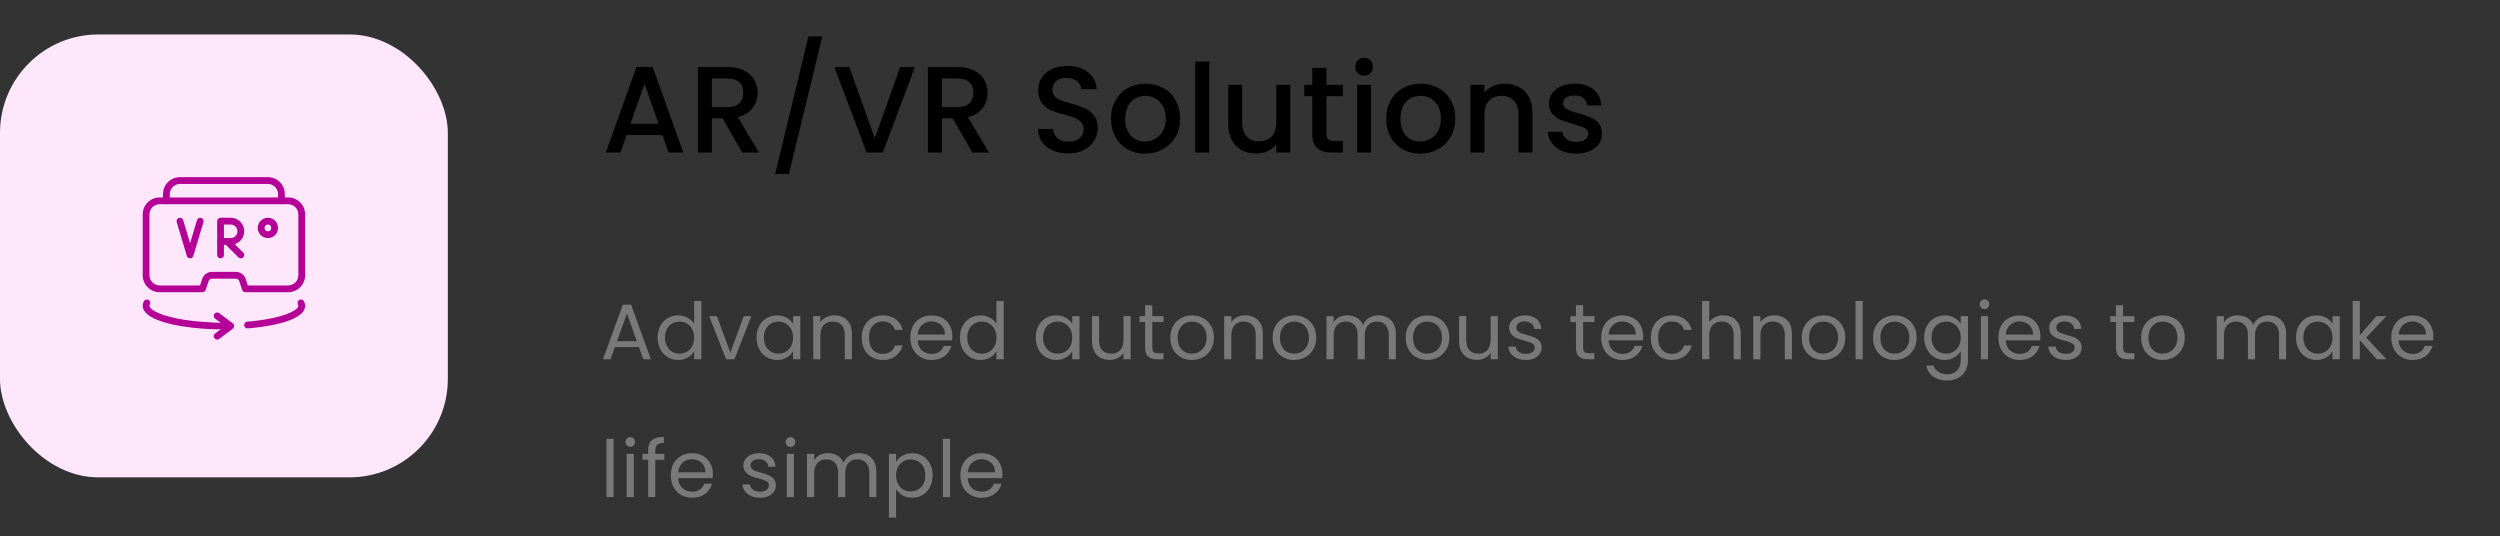 <svg width="508" height="109" viewBox="0 0 508 109" fill="none" xmlns="http://www.w3.org/2000/svg">
<rect x="0" y="0" width="508" height="109" fill="#333333" stroke="none"/>
<rect y="7" width="91" height="90" rx="20" fill="#FFE7FB"/>
<g clip-path="url(#clip0_2_1618)">
<path d="M44.812 52.5C44.433 52.5 44.125 52.192 44.125 51.812V44.938C44.125 44.558 44.433 44.25 44.812 44.25H46.875C48.392 44.25 49.625 45.483 49.625 47C49.625 48.517 48.392 49.75 46.875 49.75H45.5V51.812C45.5 52.192 45.192 52.5 44.812 52.5ZM45.5 48.375H46.875C47.634 48.375 48.25 47.758 48.25 47C48.25 46.242 47.634 45.625 46.875 45.625H45.5V48.375Z" fill="#B50097"/>
<path d="M48.938 52.5C48.761 52.5 48.586 52.433 48.451 52.299L45.701 49.549C45.433 49.281 45.433 48.845 45.701 48.577C45.969 48.309 46.405 48.309 46.673 48.577L49.423 51.327C49.691 51.595 49.691 52.031 49.423 52.299C49.289 52.433 49.114 52.5 48.938 52.5Z" fill="#B50097"/>
<path d="M38.625 52.5C38.321 52.5 38.054 52.301 37.966 52.011L35.904 45.136C35.794 44.773 36 44.389 36.364 44.279C36.727 44.172 37.111 44.377 37.221 44.739L38.625 49.42L40.029 44.741C40.138 44.377 40.524 44.173 40.884 44.28C41.248 44.39 41.455 44.773 41.345 45.137L39.282 52.012C39.196 52.301 38.929 52.5 38.625 52.5Z" fill="#B50097"/>
<path d="M54.438 48.375C53.3 48.375 52.375 47.45 52.375 46.312C52.375 45.175 53.3 44.25 54.438 44.25C55.575 44.25 56.5 45.175 56.5 46.312C56.5 47.45 55.575 48.375 54.438 48.375ZM54.438 45.625C54.059 45.625 53.75 45.933 53.75 46.312C53.75 46.692 54.059 47 54.438 47C54.816 47 55.125 46.692 55.125 46.312C55.125 45.933 54.816 45.625 54.438 45.625Z" fill="#B50097"/>
<path d="M58.562 59.375H49.859C49.563 59.375 49.3 59.185 49.206 58.905L48.602 57.09C48.507 56.816 48.242 56.625 47.947 56.625H43.053C42.758 56.625 42.494 56.816 42.394 57.101L41.793 58.906C41.7 59.185 41.437 59.375 41.141 59.375H32.438C30.541 59.375 29 57.832 29 55.938V43.562C29 41.668 30.541 40.125 32.438 40.125H58.562C60.459 40.125 62 41.668 62 43.562V55.938C62 57.832 60.459 59.375 58.562 59.375ZM50.354 58H58.562C59.7 58 60.625 57.075 60.625 55.938V43.562C60.625 42.425 59.7 41.5 58.562 41.5H32.438C31.3 41.5 30.375 42.425 30.375 43.562V55.938C30.375 57.075 31.3 58 32.438 58H40.646L41.093 56.655C41.39 55.811 42.175 55.25 43.053 55.25H47.949C48.826 55.25 49.611 55.811 49.904 56.646L50.354 58Z" fill="#B50097"/>
<path d="M57.188 41.5C56.808 41.5 56.5 41.192 56.5 40.812V39.438C56.5 38.3 55.575 37.375 54.438 37.375H36.562C35.425 37.375 34.5 38.3 34.5 39.438V40.812C34.5 41.192 34.192 41.5 33.812 41.5C33.433 41.5 33.125 41.192 33.125 40.812V39.438C33.125 37.543 34.666 36 36.562 36H54.438C56.334 36 57.875 37.543 57.875 39.438V40.812C57.875 41.192 57.567 41.5 57.188 41.5Z" fill="#B50097"/>
<path d="M44.125 69C43.917 69 43.71 68.905 43.575 68.725C43.348 68.421 43.41 67.991 43.714 67.763L45.731 66.25L43.712 64.737C43.409 64.509 43.347 64.079 43.574 63.775C43.803 63.47 44.234 63.412 44.536 63.638L47.286 65.7C47.459 65.829 47.561 66.034 47.561 66.25C47.561 66.466 47.459 66.671 47.286 66.8L44.536 68.862C44.414 68.955 44.268 69 44.125 69Z" fill="#B50097"/>
<path d="M45.5 66.938C44.091 66.938 42.654 66.885 41.231 66.785C35.318 66.359 29 64.911 29 62.125C29 61.835 29.076 61.536 29.224 61.239C29.395 60.898 29.81 60.762 30.148 60.933C30.486 61.103 30.624 61.516 30.455 61.855C30.402 61.96 30.375 62.051 30.375 62.125C30.375 63.133 33.855 64.875 41.328 65.414C42.729 65.513 44.121 65.611 45.529 65.562C45.853 65.562 46.166 65.562 46.476 65.55C46.874 65.534 47.176 65.829 47.193 66.209C47.208 66.588 46.912 66.909 46.534 66.924C46.193 66.938 45.853 66.938 45.5 66.938Z" fill="#B50097"/>
<path d="M50.297 66.731C49.944 66.731 49.643 66.459 49.614 66.1C49.584 65.722 49.864 65.389 50.242 65.358C57.326 64.779 60.625 63.086 60.625 62.125C60.625 62.051 60.597 61.96 60.545 61.855C60.376 61.516 60.514 61.103 60.852 60.933C61.189 60.761 61.604 60.898 61.776 61.239C61.924 61.536 62 61.835 62 62.125C62 65.512 53.087 66.506 50.355 66.73C50.337 66.731 50.317 66.731 50.297 66.731Z" fill="#B50097"/>
</g>
<path d="M134.6 27.45H127.325L126.075 31H123.1L129.325 13.6H132.625L138.85 31H135.85L134.6 27.45ZM133.8 25.125L130.975 17.05L128.125 25.125H133.8ZM150.831 31L146.831 24.05H144.656V31H141.806V13.625H147.806C149.139 13.625 150.264 13.858 151.181 14.325C152.114 14.792 152.806 15.417 153.256 16.2C153.723 16.983 153.956 17.858 153.956 18.825C153.956 19.958 153.623 20.992 152.956 21.925C152.306 22.842 151.298 23.467 149.931 23.8L154.231 31H150.831ZM144.656 21.775H147.806C148.873 21.775 149.673 21.508 150.206 20.975C150.756 20.442 151.031 19.725 151.031 18.825C151.031 17.925 150.764 17.225 150.231 16.725C149.698 16.208 148.889 15.95 147.806 15.95H144.656V21.775ZM167.102 7.4L160.302 35.375H157.502L164.277 7.4H167.102ZM185.919 13.625L179.394 31H176.094L169.544 13.625H172.594L177.744 28.075L182.919 13.625H185.919ZM197.577 31L193.577 24.05H191.402V31H188.552V13.625H194.552C195.886 13.625 197.011 13.858 197.927 14.325C198.861 14.792 199.552 15.417 200.002 16.2C200.469 16.983 200.702 17.858 200.702 18.825C200.702 19.958 200.369 20.992 199.702 21.925C199.052 22.842 198.044 23.467 196.677 23.8L200.977 31H197.577ZM191.402 21.775H194.552C195.619 21.775 196.419 21.508 196.952 20.975C197.502 20.442 197.777 19.725 197.777 18.825C197.777 17.925 197.511 17.225 196.977 16.725C196.444 16.208 195.636 15.95 194.552 15.95H191.402V21.775ZM217.067 31.175C215.901 31.175 214.851 30.975 213.917 30.575C212.984 30.158 212.251 29.575 211.717 28.825C211.184 28.075 210.917 27.2 210.917 26.2H213.967C214.034 26.95 214.326 27.567 214.842 28.05C215.376 28.533 216.117 28.775 217.067 28.775C218.051 28.775 218.817 28.542 219.367 28.075C219.917 27.592 220.192 26.975 220.192 26.225C220.192 25.642 220.017 25.167 219.667 24.8C219.334 24.433 218.909 24.15 218.392 23.95C217.892 23.75 217.192 23.533 216.292 23.3C215.159 23 214.234 22.7 213.517 22.4C212.817 22.083 212.217 21.6 211.717 20.95C211.217 20.3 210.967 19.433 210.967 18.35C210.967 17.35 211.217 16.475 211.717 15.725C212.217 14.975 212.917 14.4 213.817 14C214.717 13.6 215.759 13.4 216.942 13.4C218.626 13.4 220.001 13.825 221.067 14.675C222.151 15.508 222.751 16.658 222.867 18.125H219.717C219.667 17.492 219.367 16.95 218.817 16.5C218.267 16.05 217.542 15.825 216.642 15.825C215.826 15.825 215.159 16.033 214.642 16.45C214.126 16.867 213.867 17.467 213.867 18.25C213.867 18.783 214.026 19.225 214.342 19.575C214.676 19.908 215.092 20.175 215.592 20.375C216.092 20.575 216.776 20.792 217.642 21.025C218.792 21.342 219.726 21.658 220.442 21.975C221.176 22.292 221.792 22.783 222.292 23.45C222.809 24.1 223.067 24.975 223.067 26.075C223.067 26.958 222.826 27.792 222.342 28.575C221.876 29.358 221.184 29.992 220.267 30.475C219.367 30.942 218.301 31.175 217.067 31.175ZM232.655 31.225C231.355 31.225 230.18 30.933 229.13 30.35C228.08 29.75 227.255 28.917 226.655 27.85C226.055 26.767 225.755 25.517 225.755 24.1C225.755 22.7 226.064 21.458 226.68 20.375C227.297 19.292 228.139 18.458 229.205 17.875C230.272 17.292 231.464 17 232.78 17C234.097 17 235.289 17.292 236.355 17.875C237.422 18.458 238.264 19.292 238.88 20.375C239.497 21.458 239.805 22.7 239.805 24.1C239.805 25.5 239.489 26.742 238.855 27.825C238.222 28.908 237.355 29.75 236.255 30.35C235.172 30.933 233.972 31.225 232.655 31.225ZM232.655 28.75C233.389 28.75 234.072 28.575 234.705 28.225C235.355 27.875 235.88 27.35 236.28 26.65C236.68 25.95 236.88 25.1 236.88 24.1C236.88 23.1 236.689 22.258 236.305 21.575C235.922 20.875 235.414 20.35 234.78 20C234.147 19.65 233.464 19.475 232.73 19.475C231.997 19.475 231.314 19.65 230.68 20C230.064 20.35 229.572 20.875 229.205 21.575C228.839 22.258 228.655 23.1 228.655 24.1C228.655 25.583 229.03 26.733 229.78 27.55C230.547 28.35 231.505 28.75 232.655 28.75ZM245.723 12.5V31H242.873V12.5H245.723ZM262.189 17.225V31H259.339V29.375C258.889 29.942 258.298 30.392 257.564 30.725C256.848 31.042 256.081 31.2 255.264 31.2C254.181 31.2 253.206 30.975 252.339 30.525C251.489 30.075 250.814 29.408 250.314 28.525C249.831 27.642 249.589 26.575 249.589 25.325V17.225H252.414V24.9C252.414 26.133 252.723 27.083 253.339 27.75C253.956 28.4 254.798 28.725 255.864 28.725C256.931 28.725 257.773 28.4 258.389 27.75C259.023 27.083 259.339 26.133 259.339 24.9V17.225H262.189ZM269.525 19.55V27.175C269.525 27.692 269.641 28.067 269.875 28.3C270.125 28.517 270.541 28.625 271.125 28.625H272.875V31H270.625C269.341 31 268.358 30.7 267.675 30.1C266.991 29.5 266.65 28.525 266.65 27.175V19.55H265.025V17.225H266.65V13.8H269.525V17.225H272.875V19.55H269.525ZM277.201 15.4C276.685 15.4 276.251 15.225 275.901 14.875C275.551 14.525 275.376 14.092 275.376 13.575C275.376 13.058 275.551 12.625 275.901 12.275C276.251 11.925 276.685 11.75 277.201 11.75C277.701 11.75 278.126 11.925 278.476 12.275C278.826 12.625 279.001 13.058 279.001 13.575C279.001 14.092 278.826 14.525 278.476 14.875C278.126 15.225 277.701 15.4 277.201 15.4ZM278.601 17.225V31H275.751V17.225H278.601ZM288.568 31.225C287.268 31.225 286.093 30.933 285.043 30.35C283.993 29.75 283.168 28.917 282.568 27.85C281.968 26.767 281.668 25.517 281.668 24.1C281.668 22.7 281.977 21.458 282.593 20.375C283.21 19.292 284.052 18.458 285.118 17.875C286.185 17.292 287.377 17 288.693 17C290.01 17 291.202 17.292 292.268 17.875C293.335 18.458 294.177 19.292 294.793 20.375C295.41 21.458 295.718 22.7 295.718 24.1C295.718 25.5 295.402 26.742 294.768 27.825C294.135 28.908 293.268 29.75 292.168 30.35C291.085 30.933 289.885 31.225 288.568 31.225ZM288.568 28.75C289.302 28.75 289.985 28.575 290.618 28.225C291.268 27.875 291.793 27.35 292.193 26.65C292.593 25.95 292.793 25.1 292.793 24.1C292.793 23.1 292.602 22.258 292.218 21.575C291.835 20.875 291.327 20.35 290.693 20C290.06 19.65 289.377 19.475 288.643 19.475C287.91 19.475 287.227 19.65 286.593 20C285.977 20.35 285.485 20.875 285.118 21.575C284.752 22.258 284.568 23.1 284.568 24.1C284.568 25.583 284.943 26.733 285.693 27.55C286.46 28.35 287.418 28.75 288.568 28.75ZM305.736 17C306.819 17 307.786 17.225 308.636 17.675C309.502 18.125 310.177 18.792 310.661 19.675C311.144 20.558 311.386 21.625 311.386 22.875V31H308.561V23.3C308.561 22.067 308.252 21.125 307.636 20.475C307.019 19.808 306.177 19.475 305.111 19.475C304.044 19.475 303.194 19.808 302.561 20.475C301.944 21.125 301.636 22.067 301.636 23.3V31H298.786V17.225H301.636V18.8C302.102 18.233 302.694 17.792 303.411 17.475C304.144 17.158 304.919 17 305.736 17ZM320.271 31.225C319.188 31.225 318.213 31.033 317.346 30.65C316.496 30.25 315.821 29.717 315.321 29.05C314.821 28.367 314.554 27.608 314.521 26.775H317.471C317.521 27.358 317.796 27.85 318.296 28.25C318.813 28.633 319.454 28.825 320.221 28.825C321.021 28.825 321.638 28.675 322.071 28.375C322.521 28.058 322.746 27.658 322.746 27.175C322.746 26.658 322.496 26.275 321.996 26.025C321.513 25.775 320.738 25.5 319.671 25.2C318.638 24.917 317.796 24.642 317.146 24.375C316.496 24.108 315.929 23.7 315.446 23.15C314.979 22.6 314.746 21.875 314.746 20.975C314.746 20.242 314.963 19.575 315.396 18.975C315.829 18.358 316.446 17.875 317.246 17.525C318.063 17.175 318.996 17 320.046 17C321.613 17 322.871 17.4 323.821 18.2C324.788 18.983 325.304 20.058 325.371 21.425H322.521C322.471 20.808 322.221 20.317 321.771 19.95C321.321 19.583 320.713 19.4 319.946 19.4C319.196 19.4 318.621 19.542 318.221 19.825C317.821 20.108 317.621 20.483 317.621 20.95C317.621 21.317 317.754 21.625 318.021 21.875C318.288 22.125 318.613 22.325 318.996 22.475C319.379 22.608 319.946 22.783 320.696 23C321.696 23.267 322.513 23.542 323.146 23.825C323.796 24.092 324.354 24.492 324.821 25.025C325.288 25.558 325.529 26.267 325.546 27.15C325.546 27.933 325.329 28.633 324.896 29.25C324.463 29.867 323.846 30.35 323.046 30.7C322.263 31.05 321.338 31.225 320.271 31.225Z" fill="black"/>
<path d="M129.824 70.52H124.96L124.064 73H122.528L126.56 61.912H128.24L132.256 73H130.72L129.824 70.52ZM129.408 69.336L127.392 63.704L125.376 69.336H129.408ZM133.629 68.584C133.629 67.688 133.811 66.904 134.173 66.232C134.536 65.549 135.032 65.021 135.661 64.648C136.301 64.275 137.016 64.088 137.805 64.088C138.488 64.088 139.123 64.248 139.709 64.568C140.296 64.877 140.744 65.288 141.053 65.8V61.16H142.525V73H141.053V71.352C140.765 71.875 140.339 72.307 139.773 72.648C139.208 72.979 138.547 73.144 137.789 73.144C137.011 73.144 136.301 72.952 135.661 72.568C135.032 72.184 134.536 71.645 134.173 70.952C133.811 70.259 133.629 69.469 133.629 68.584ZM141.053 68.6C141.053 67.939 140.92 67.363 140.653 66.872C140.387 66.381 140.024 66.008 139.565 65.752C139.117 65.485 138.621 65.352 138.077 65.352C137.533 65.352 137.037 65.48 136.589 65.736C136.141 65.992 135.784 66.365 135.517 66.856C135.251 67.347 135.117 67.923 135.117 68.584C135.117 69.256 135.251 69.843 135.517 70.344C135.784 70.835 136.141 71.213 136.589 71.48C137.037 71.736 137.533 71.864 138.077 71.864C138.621 71.864 139.117 71.736 139.565 71.48C140.024 71.213 140.387 70.835 140.653 70.344C140.92 69.843 141.053 69.261 141.053 68.6ZM148.41 71.656L151.13 64.232H152.682L149.242 73H147.546L144.106 64.232H145.674L148.41 71.656ZM153.73 68.584C153.73 67.688 153.912 66.904 154.274 66.232C154.637 65.549 155.133 65.021 155.762 64.648C156.402 64.275 157.112 64.088 157.89 64.088C158.658 64.088 159.325 64.253 159.891 64.584C160.456 64.915 160.877 65.331 161.155 65.832V64.232H162.627V73H161.155V71.368C160.866 71.88 160.434 72.307 159.859 72.648C159.293 72.979 158.632 73.144 157.874 73.144C157.096 73.144 156.392 72.952 155.762 72.568C155.133 72.184 154.637 71.645 154.274 70.952C153.912 70.259 153.73 69.469 153.73 68.584ZM161.155 68.6C161.155 67.939 161.021 67.363 160.754 66.872C160.488 66.381 160.125 66.008 159.667 65.752C159.218 65.485 158.722 65.352 158.178 65.352C157.634 65.352 157.138 65.48 156.69 65.736C156.242 65.992 155.885 66.365 155.618 66.856C155.352 67.347 155.218 67.923 155.218 68.584C155.218 69.256 155.352 69.843 155.618 70.344C155.885 70.835 156.242 71.213 156.69 71.48C157.138 71.736 157.634 71.864 158.178 71.864C158.722 71.864 159.218 71.736 159.667 71.48C160.125 71.213 160.488 70.835 160.754 70.344C161.021 69.843 161.155 69.261 161.155 68.6ZM169.519 64.072C170.586 64.072 171.45 64.397 172.111 65.048C172.772 65.688 173.103 66.616 173.103 67.832V73H171.663V68.04C171.663 67.165 171.444 66.499 171.007 66.04C170.57 65.571 169.972 65.336 169.215 65.336C168.447 65.336 167.834 65.576 167.375 66.056C166.927 66.536 166.703 67.235 166.703 68.152V73H165.247V64.232H166.703V65.48C166.991 65.032 167.38 64.685 167.871 64.44C168.372 64.195 168.922 64.072 169.519 64.072ZM175.097 68.6C175.097 67.693 175.279 66.904 175.641 66.232C176.004 65.549 176.505 65.021 177.145 64.648C177.796 64.275 178.537 64.088 179.369 64.088C180.447 64.088 181.332 64.349 182.025 64.872C182.729 65.395 183.193 66.12 183.417 67.048H181.849C181.7 66.515 181.407 66.093 180.969 65.784C180.543 65.475 180.009 65.32 179.369 65.32C178.537 65.32 177.865 65.608 177.353 66.184C176.841 66.749 176.585 67.555 176.585 68.6C176.585 69.656 176.841 70.472 177.353 71.048C177.865 71.624 178.537 71.912 179.369 71.912C180.009 71.912 180.543 71.763 180.969 71.464C181.396 71.165 181.689 70.739 181.849 70.184H183.417C183.183 71.08 182.713 71.8 182.009 72.344C181.305 72.877 180.425 73.144 179.369 73.144C178.537 73.144 177.796 72.957 177.145 72.584C176.505 72.211 176.004 71.683 175.641 71C175.279 70.317 175.097 69.517 175.097 68.6ZM193.52 68.28C193.52 68.557 193.504 68.851 193.472 69.16H186.464C186.517 70.024 186.811 70.701 187.344 71.192C187.888 71.672 188.544 71.912 189.312 71.912C189.941 71.912 190.464 71.768 190.88 71.48C191.307 71.181 191.605 70.787 191.776 70.296H193.344C193.109 71.139 192.64 71.827 191.936 72.36C191.232 72.883 190.357 73.144 189.312 73.144C188.48 73.144 187.733 72.957 187.072 72.584C186.421 72.211 185.909 71.683 185.536 71C185.163 70.307 184.976 69.507 184.976 68.6C184.976 67.693 185.157 66.899 185.52 66.216C185.883 65.533 186.389 65.011 187.04 64.648C187.701 64.275 188.459 64.088 189.312 64.088C190.144 64.088 190.88 64.269 191.52 64.632C192.16 64.995 192.651 65.496 192.992 66.136C193.344 66.765 193.52 67.48 193.52 68.28ZM192.016 67.976C192.016 67.421 191.893 66.947 191.648 66.552C191.403 66.147 191.067 65.843 190.64 65.64C190.224 65.427 189.76 65.32 189.248 65.32C188.512 65.32 187.883 65.555 187.36 66.024C186.848 66.493 186.555 67.144 186.48 67.976H192.016ZM195.058 68.584C195.058 67.688 195.239 66.904 195.602 66.232C195.965 65.549 196.461 65.021 197.09 64.648C197.73 64.275 198.445 64.088 199.234 64.088C199.917 64.088 200.551 64.248 201.138 64.568C201.725 64.877 202.173 65.288 202.482 65.8V61.16H203.954V73H202.482V71.352C202.194 71.875 201.767 72.307 201.202 72.648C200.637 72.979 199.975 73.144 199.218 73.144C198.439 73.144 197.73 72.952 197.09 72.568C196.461 72.184 195.965 71.645 195.602 70.952C195.239 70.259 195.058 69.469 195.058 68.584ZM202.482 68.6C202.482 67.939 202.349 67.363 202.082 66.872C201.815 66.381 201.453 66.008 200.994 65.752C200.546 65.485 200.05 65.352 199.506 65.352C198.962 65.352 198.466 65.48 198.018 65.736C197.57 65.992 197.213 66.365 196.946 66.856C196.679 67.347 196.546 67.923 196.546 68.584C196.546 69.256 196.679 69.843 196.946 70.344C197.213 70.835 197.57 71.213 198.018 71.48C198.466 71.736 198.962 71.864 199.506 71.864C200.05 71.864 200.546 71.736 200.994 71.48C201.453 71.213 201.815 70.835 202.082 70.344C202.349 69.843 202.482 69.261 202.482 68.6ZM210.456 68.584C210.456 67.688 210.637 66.904 211 66.232C211.363 65.549 211.859 65.021 212.488 64.648C213.128 64.275 213.837 64.088 214.616 64.088C215.384 64.088 216.051 64.253 216.616 64.584C217.181 64.915 217.603 65.331 217.88 65.832V64.232H219.352V73H217.88V71.368C217.592 71.88 217.16 72.307 216.584 72.648C216.019 72.979 215.357 73.144 214.6 73.144C213.821 73.144 213.117 72.952 212.488 72.568C211.859 72.184 211.363 71.645 211 70.952C210.637 70.259 210.456 69.469 210.456 68.584ZM217.88 68.6C217.88 67.939 217.747 67.363 217.48 66.872C217.213 66.381 216.851 66.008 216.392 65.752C215.944 65.485 215.448 65.352 214.904 65.352C214.36 65.352 213.864 65.48 213.416 65.736C212.968 65.992 212.611 66.365 212.344 66.856C212.077 67.347 211.944 67.923 211.944 68.584C211.944 69.256 212.077 69.843 212.344 70.344C212.611 70.835 212.968 71.213 213.416 71.48C213.864 71.736 214.36 71.864 214.904 71.864C215.448 71.864 215.944 71.736 216.392 71.48C216.851 71.213 217.213 70.835 217.48 70.344C217.747 69.843 217.88 69.261 217.88 68.6ZM229.749 64.232V73H228.293V71.704C228.015 72.152 227.626 72.504 227.125 72.76C226.634 73.005 226.09 73.128 225.493 73.128C224.81 73.128 224.197 72.989 223.653 72.712C223.109 72.424 222.677 71.997 222.357 71.432C222.047 70.867 221.893 70.179 221.893 69.368V64.232H223.333V69.176C223.333 70.04 223.551 70.707 223.989 71.176C224.426 71.635 225.023 71.864 225.781 71.864C226.559 71.864 227.173 71.624 227.621 71.144C228.069 70.664 228.293 69.965 228.293 69.048V64.232H229.749ZM234.143 65.432V70.6C234.143 71.027 234.234 71.331 234.415 71.512C234.596 71.683 234.911 71.768 235.359 71.768H236.431V73H235.119C234.308 73 233.7 72.813 233.295 72.44C232.89 72.067 232.687 71.453 232.687 70.6V65.432H231.551V64.232H232.687V62.024H234.143V64.232H236.431V65.432H234.143ZM242.179 73.144C241.358 73.144 240.611 72.957 239.939 72.584C239.278 72.211 238.755 71.683 238.371 71C237.998 70.307 237.811 69.507 237.811 68.6C237.811 67.704 238.003 66.915 238.387 66.232C238.782 65.539 239.315 65.011 239.987 64.648C240.659 64.275 241.411 64.088 242.243 64.088C243.075 64.088 243.827 64.275 244.499 64.648C245.171 65.011 245.699 65.533 246.083 66.216C246.478 66.899 246.675 67.693 246.675 68.6C246.675 69.507 246.472 70.307 246.067 71C245.672 71.683 245.134 72.211 244.451 72.584C243.768 72.957 243.011 73.144 242.179 73.144ZM242.179 71.864C242.702 71.864 243.192 71.741 243.651 71.496C244.11 71.251 244.478 70.883 244.755 70.392C245.043 69.901 245.187 69.304 245.187 68.6C245.187 67.896 245.048 67.299 244.771 66.808C244.494 66.317 244.131 65.955 243.683 65.72C243.235 65.475 242.75 65.352 242.227 65.352C241.694 65.352 241.203 65.475 240.755 65.72C240.318 65.955 239.966 66.317 239.699 66.808C239.432 67.299 239.299 67.896 239.299 68.6C239.299 69.315 239.427 69.917 239.683 70.408C239.95 70.899 240.302 71.267 240.739 71.512C241.176 71.747 241.656 71.864 242.179 71.864ZM253.022 64.072C254.088 64.072 254.952 64.397 255.614 65.048C256.275 65.688 256.606 66.616 256.606 67.832V73H255.166V68.04C255.166 67.165 254.947 66.499 254.51 66.04C254.072 65.571 253.475 65.336 252.718 65.336C251.95 65.336 251.336 65.576 250.878 66.056C250.43 66.536 250.206 67.235 250.206 68.152V73H248.75V64.232H250.206V65.48C250.494 65.032 250.883 64.685 251.374 64.44C251.875 64.195 252.424 64.072 253.022 64.072ZM262.968 73.144C262.147 73.144 261.4 72.957 260.728 72.584C260.067 72.211 259.544 71.683 259.16 71C258.787 70.307 258.6 69.507 258.6 68.6C258.6 67.704 258.792 66.915 259.176 66.232C259.571 65.539 260.104 65.011 260.776 64.648C261.448 64.275 262.2 64.088 263.032 64.088C263.864 64.088 264.616 64.275 265.288 64.648C265.96 65.011 266.488 65.533 266.872 66.216C267.267 66.899 267.464 67.693 267.464 68.6C267.464 69.507 267.261 70.307 266.856 71C266.461 71.683 265.923 72.211 265.24 72.584C264.557 72.957 263.8 73.144 262.968 73.144ZM262.968 71.864C263.491 71.864 263.981 71.741 264.44 71.496C264.899 71.251 265.267 70.883 265.544 70.392C265.832 69.901 265.976 69.304 265.976 68.6C265.976 67.896 265.837 67.299 265.56 66.808C265.283 66.317 264.92 65.955 264.472 65.72C264.024 65.475 263.539 65.352 263.016 65.352C262.483 65.352 261.992 65.475 261.544 65.72C261.107 65.955 260.755 66.317 260.488 66.808C260.221 67.299 260.088 67.896 260.088 68.6C260.088 69.315 260.216 69.917 260.472 70.408C260.739 70.899 261.091 71.267 261.528 71.512C261.965 71.747 262.445 71.864 262.968 71.864ZM280.082 64.072C280.765 64.072 281.373 64.216 281.906 64.504C282.44 64.781 282.861 65.203 283.17 65.768C283.48 66.333 283.634 67.021 283.634 67.832V73H282.194V68.04C282.194 67.165 281.976 66.499 281.538 66.04C281.112 65.571 280.53 65.336 279.794 65.336C279.037 65.336 278.434 65.581 277.986 66.072C277.538 66.552 277.314 67.251 277.314 68.168V73H275.874V68.04C275.874 67.165 275.656 66.499 275.218 66.04C274.792 65.571 274.21 65.336 273.474 65.336C272.717 65.336 272.114 65.581 271.666 66.072C271.218 66.552 270.994 67.251 270.994 68.168V73H269.538V64.232H270.994V65.496C271.282 65.037 271.666 64.685 272.146 64.44C272.637 64.195 273.176 64.072 273.762 64.072C274.498 64.072 275.149 64.237 275.714 64.568C276.28 64.899 276.701 65.384 276.978 66.024C277.224 65.405 277.629 64.925 278.194 64.584C278.76 64.243 279.389 64.072 280.082 64.072ZM290.007 73.144C289.185 73.144 288.439 72.957 287.767 72.584C287.105 72.211 286.583 71.683 286.199 71C285.825 70.307 285.639 69.507 285.639 68.6C285.639 67.704 285.831 66.915 286.215 66.232C286.609 65.539 287.143 65.011 287.815 64.648C288.487 64.275 289.239 64.088 290.071 64.088C290.903 64.088 291.655 64.275 292.327 64.648C292.999 65.011 293.527 65.533 293.911 66.216C294.305 66.899 294.503 67.693 294.503 68.6C294.503 69.507 294.3 70.307 293.895 71C293.5 71.683 292.961 72.211 292.279 72.584C291.596 72.957 290.839 73.144 290.007 73.144ZM290.007 71.864C290.529 71.864 291.02 71.741 291.479 71.496C291.937 71.251 292.305 70.883 292.583 70.392C292.871 69.901 293.015 69.304 293.015 68.6C293.015 67.896 292.876 67.299 292.599 66.808C292.321 66.317 291.959 65.955 291.511 65.72C291.063 65.475 290.577 65.352 290.055 65.352C289.521 65.352 289.031 65.475 288.583 65.72C288.145 65.955 287.793 66.317 287.527 66.808C287.26 67.299 287.127 67.896 287.127 68.6C287.127 69.315 287.255 69.917 287.511 70.408C287.777 70.899 288.129 71.267 288.567 71.512C289.004 71.747 289.484 71.864 290.007 71.864ZM304.353 64.232V73H302.897V71.704C302.62 72.152 302.23 72.504 301.729 72.76C301.238 73.005 300.694 73.128 300.097 73.128C299.414 73.128 298.801 72.989 298.257 72.712C297.713 72.424 297.281 71.997 296.961 71.432C296.652 70.867 296.497 70.179 296.497 69.368V64.232H297.937V69.176C297.937 70.04 298.156 70.707 298.593 71.176C299.03 71.635 299.628 71.864 300.385 71.864C301.164 71.864 301.777 71.624 302.225 71.144C302.673 70.664 302.897 69.965 302.897 69.048V64.232H304.353ZM310.075 73.144C309.403 73.144 308.801 73.032 308.267 72.808C307.734 72.573 307.313 72.253 307.003 71.848C306.694 71.432 306.523 70.957 306.491 70.424H307.995C308.038 70.861 308.241 71.219 308.603 71.496C308.977 71.773 309.462 71.912 310.059 71.912C310.614 71.912 311.051 71.789 311.371 71.544C311.691 71.299 311.851 70.989 311.851 70.616C311.851 70.232 311.681 69.949 311.339 69.768C310.998 69.576 310.47 69.389 309.755 69.208C309.105 69.037 308.571 68.867 308.155 68.696C307.75 68.515 307.398 68.253 307.099 67.912C306.811 67.56 306.667 67.101 306.667 66.536C306.667 66.088 306.801 65.677 307.067 65.304C307.334 64.931 307.713 64.637 308.203 64.424C308.694 64.2 309.254 64.088 309.883 64.088C310.854 64.088 311.638 64.333 312.235 64.824C312.833 65.315 313.153 65.987 313.195 66.84H311.739C311.707 66.381 311.521 66.013 311.179 65.736C310.849 65.459 310.401 65.32 309.835 65.32C309.313 65.32 308.897 65.432 308.587 65.656C308.278 65.88 308.123 66.173 308.123 66.536C308.123 66.824 308.214 67.064 308.395 67.256C308.587 67.437 308.822 67.587 309.099 67.704C309.387 67.811 309.782 67.933 310.283 68.072C310.913 68.243 311.425 68.413 311.819 68.584C312.214 68.744 312.55 68.989 312.827 69.32C313.115 69.651 313.265 70.083 313.275 70.616C313.275 71.096 313.142 71.528 312.875 71.912C312.609 72.296 312.23 72.6 311.739 72.824C311.259 73.037 310.705 73.144 310.075 73.144ZM321.692 65.432V70.6C321.692 71.027 321.783 71.331 321.964 71.512C322.146 71.683 322.46 71.768 322.908 71.768H323.98V73H322.668C321.858 73 321.25 72.813 320.844 72.44C320.439 72.067 320.236 71.453 320.236 70.6V65.432H319.1V64.232H320.236V62.024H321.692V64.232H323.98V65.432H321.692ZM333.905 68.28C333.905 68.557 333.889 68.851 333.857 69.16H326.849C326.902 70.024 327.195 70.701 327.729 71.192C328.273 71.672 328.929 71.912 329.697 71.912C330.326 71.912 330.849 71.768 331.265 71.48C331.691 71.181 331.99 70.787 332.161 70.296H333.729C333.494 71.139 333.025 71.827 332.321 72.36C331.617 72.883 330.742 73.144 329.697 73.144C328.865 73.144 328.118 72.957 327.457 72.584C326.806 72.211 326.294 71.683 325.921 71C325.547 70.307 325.361 69.507 325.361 68.6C325.361 67.693 325.542 66.899 325.905 66.216C326.267 65.533 326.774 65.011 327.425 64.648C328.086 64.275 328.843 64.088 329.697 64.088C330.529 64.088 331.265 64.269 331.905 64.632C332.545 64.995 333.035 65.496 333.377 66.136C333.729 66.765 333.905 67.48 333.905 68.28ZM332.401 67.976C332.401 67.421 332.278 66.947 332.033 66.552C331.787 66.147 331.451 65.843 331.025 65.64C330.609 65.427 330.145 65.32 329.633 65.32C328.897 65.32 328.267 65.555 327.745 66.024C327.233 66.493 326.939 67.144 326.865 67.976H332.401ZM335.442 68.6C335.442 67.693 335.624 66.904 335.986 66.232C336.349 65.549 336.85 65.021 337.49 64.648C338.141 64.275 338.882 64.088 339.714 64.088C340.792 64.088 341.677 64.349 342.37 64.872C343.074 65.395 343.538 66.12 343.762 67.048H342.194C342.045 66.515 341.752 66.093 341.314 65.784C340.888 65.475 340.354 65.32 339.714 65.32C338.882 65.32 338.21 65.608 337.698 66.184C337.186 66.749 336.93 67.555 336.93 68.6C336.93 69.656 337.186 70.472 337.698 71.048C338.21 71.624 338.882 71.912 339.714 71.912C340.354 71.912 340.888 71.763 341.314 71.464C341.741 71.165 342.034 70.739 342.194 70.184H343.762C343.528 71.08 343.058 71.8 342.354 72.344C341.65 72.877 340.77 73.144 339.714 73.144C338.882 73.144 338.141 72.957 337.49 72.584C336.85 72.211 336.349 71.683 335.986 71C335.624 70.317 335.442 69.517 335.442 68.6ZM350.217 64.072C350.878 64.072 351.476 64.216 352.009 64.504C352.542 64.781 352.958 65.203 353.257 65.768C353.566 66.333 353.721 67.021 353.721 67.832V73H352.281V68.04C352.281 67.165 352.062 66.499 351.625 66.04C351.188 65.571 350.59 65.336 349.833 65.336C349.065 65.336 348.452 65.576 347.993 66.056C347.545 66.536 347.321 67.235 347.321 68.152V73H345.865V61.16H347.321V65.48C347.609 65.032 348.004 64.685 348.505 64.44C349.017 64.195 349.588 64.072 350.217 64.072ZM360.531 64.072C361.598 64.072 362.462 64.397 363.123 65.048C363.785 65.688 364.115 66.616 364.115 67.832V73H362.675V68.04C362.675 67.165 362.457 66.499 362.019 66.04C361.582 65.571 360.985 65.336 360.227 65.336C359.459 65.336 358.846 65.576 358.387 66.056C357.939 66.536 357.715 67.235 357.715 68.152V73H356.259V64.232H357.715V65.48C358.003 65.032 358.393 64.685 358.883 64.44C359.385 64.195 359.934 64.072 360.531 64.072ZM370.478 73.144C369.657 73.144 368.91 72.957 368.238 72.584C367.577 72.211 367.054 71.683 366.67 71C366.297 70.307 366.11 69.507 366.11 68.6C366.11 67.704 366.302 66.915 366.686 66.232C367.081 65.539 367.614 65.011 368.286 64.648C368.958 64.275 369.71 64.088 370.542 64.088C371.374 64.088 372.126 64.275 372.798 64.648C373.47 65.011 373.998 65.533 374.382 66.216C374.777 66.899 374.974 67.693 374.974 68.6C374.974 69.507 374.771 70.307 374.366 71C373.971 71.683 373.433 72.211 372.75 72.584C372.067 72.957 371.31 73.144 370.478 73.144ZM370.478 71.864C371.001 71.864 371.491 71.741 371.95 71.496C372.409 71.251 372.777 70.883 373.054 70.392C373.342 69.901 373.486 69.304 373.486 68.6C373.486 67.896 373.347 67.299 373.07 66.808C372.793 66.317 372.43 65.955 371.982 65.72C371.534 65.475 371.049 65.352 370.526 65.352C369.993 65.352 369.502 65.475 369.054 65.72C368.617 65.955 368.265 66.317 367.998 66.808C367.731 67.299 367.598 67.896 367.598 68.6C367.598 69.315 367.726 69.917 367.982 70.408C368.249 70.899 368.601 71.267 369.038 71.512C369.475 71.747 369.955 71.864 370.478 71.864ZM378.504 61.16V73H377.048V61.16H378.504ZM384.97 73.144C384.148 73.144 383.402 72.957 382.73 72.584C382.068 72.211 381.546 71.683 381.162 71C380.788 70.307 380.602 69.507 380.602 68.6C380.602 67.704 380.794 66.915 381.178 66.232C381.572 65.539 382.106 65.011 382.778 64.648C383.45 64.275 384.202 64.088 385.034 64.088C385.866 64.088 386.618 64.275 387.29 64.648C387.962 65.011 388.49 65.533 388.874 66.216C389.268 66.899 389.466 67.693 389.466 68.6C389.466 69.507 389.263 70.307 388.858 71C388.463 71.683 387.924 72.211 387.242 72.584C386.559 72.957 385.802 73.144 384.97 73.144ZM384.97 71.864C385.492 71.864 385.983 71.741 386.442 71.496C386.9 71.251 387.268 70.883 387.546 70.392C387.834 69.901 387.978 69.304 387.978 68.6C387.978 67.896 387.839 67.299 387.562 66.808C387.284 66.317 386.922 65.955 386.474 65.72C386.026 65.475 385.54 65.352 385.018 65.352C384.484 65.352 383.994 65.475 383.546 65.72C383.108 65.955 382.756 66.317 382.49 66.808C382.223 67.299 382.09 67.896 382.09 68.6C382.09 69.315 382.218 69.917 382.474 70.408C382.74 70.899 383.092 71.267 383.53 71.512C383.967 71.747 384.447 71.864 384.97 71.864ZM395.156 64.088C395.913 64.088 396.575 64.253 397.14 64.584C397.716 64.915 398.143 65.331 398.42 65.832V64.232H399.892V73.192C399.892 73.992 399.721 74.701 399.38 75.32C399.039 75.949 398.548 76.44 397.908 76.792C397.279 77.144 396.543 77.32 395.7 77.32C394.548 77.32 393.588 77.048 392.82 76.504C392.052 75.96 391.599 75.219 391.46 74.28H392.9C393.06 74.813 393.391 75.24 393.892 75.56C394.393 75.891 394.996 76.056 395.7 76.056C396.5 76.056 397.151 75.805 397.652 75.304C398.164 74.803 398.42 74.099 398.42 73.192V71.352C398.132 71.864 397.705 72.291 397.14 72.632C396.575 72.973 395.913 73.144 395.156 73.144C394.377 73.144 393.668 72.952 393.028 72.568C392.399 72.184 391.903 71.645 391.54 70.952C391.177 70.259 390.996 69.469 390.996 68.584C390.996 67.688 391.177 66.904 391.54 66.232C391.903 65.549 392.399 65.021 393.028 64.648C393.668 64.275 394.377 64.088 395.156 64.088ZM398.42 68.6C398.42 67.939 398.287 67.363 398.02 66.872C397.753 66.381 397.391 66.008 396.932 65.752C396.484 65.485 395.988 65.352 395.444 65.352C394.9 65.352 394.404 65.48 393.956 65.736C393.508 65.992 393.151 66.365 392.884 66.856C392.617 67.347 392.484 67.923 392.484 68.584C392.484 69.256 392.617 69.843 392.884 70.344C393.151 70.835 393.508 71.213 393.956 71.48C394.404 71.736 394.9 71.864 395.444 71.864C395.988 71.864 396.484 71.736 396.932 71.48C397.391 71.213 397.753 70.835 398.02 70.344C398.287 69.843 398.42 69.261 398.42 68.6ZM403.265 62.808C402.987 62.808 402.753 62.712 402.561 62.52C402.369 62.328 402.273 62.093 402.273 61.816C402.273 61.539 402.369 61.304 402.561 61.112C402.753 60.92 402.987 60.824 403.265 60.824C403.531 60.824 403.755 60.92 403.937 61.112C404.129 61.304 404.225 61.539 404.225 61.816C404.225 62.093 404.129 62.328 403.937 62.52C403.755 62.712 403.531 62.808 403.265 62.808ZM403.969 64.232V73H402.513V64.232H403.969ZM414.61 68.28C414.61 68.557 414.594 68.851 414.562 69.16H407.554C407.607 70.024 407.901 70.701 408.434 71.192C408.978 71.672 409.634 71.912 410.402 71.912C411.031 71.912 411.554 71.768 411.97 71.48C412.397 71.181 412.695 70.787 412.866 70.296H414.434C414.199 71.139 413.73 71.827 413.026 72.36C412.322 72.883 411.447 73.144 410.402 73.144C409.57 73.144 408.823 72.957 408.162 72.584C407.511 72.211 406.999 71.683 406.626 71C406.253 70.307 406.066 69.507 406.066 68.6C406.066 67.693 406.247 66.899 406.61 66.216C406.973 65.533 407.479 65.011 408.13 64.648C408.791 64.275 409.549 64.088 410.402 64.088C411.234 64.088 411.97 64.269 412.61 64.632C413.25 64.995 413.741 65.496 414.082 66.136C414.434 66.765 414.61 67.48 414.61 68.28ZM413.106 67.976C413.106 67.421 412.983 66.947 412.738 66.552C412.493 66.147 412.157 65.843 411.73 65.64C411.314 65.427 410.85 65.32 410.338 65.32C409.602 65.32 408.973 65.555 408.45 66.024C407.938 66.493 407.645 67.144 407.57 67.976H413.106ZM419.796 73.144C419.124 73.144 418.521 73.032 417.988 72.808C417.455 72.573 417.033 72.253 416.724 71.848C416.415 71.432 416.244 70.957 416.212 70.424H417.716C417.759 70.861 417.961 71.219 418.324 71.496C418.697 71.773 419.183 71.912 419.78 71.912C420.335 71.912 420.772 71.789 421.092 71.544C421.412 71.299 421.572 70.989 421.572 70.616C421.572 70.232 421.401 69.949 421.06 69.768C420.719 69.576 420.191 69.389 419.476 69.208C418.825 69.037 418.292 68.867 417.876 68.696C417.471 68.515 417.119 68.253 416.82 67.912C416.532 67.56 416.388 67.101 416.388 66.536C416.388 66.088 416.521 65.677 416.788 65.304C417.055 64.931 417.433 64.637 417.924 64.424C418.415 64.2 418.975 64.088 419.604 64.088C420.575 64.088 421.359 64.333 421.956 64.824C422.553 65.315 422.873 65.987 422.916 66.84H421.46C421.428 66.381 421.241 66.013 420.9 65.736C420.569 65.459 420.121 65.32 419.556 65.32C419.033 65.32 418.617 65.432 418.308 65.656C417.999 65.88 417.844 66.173 417.844 66.536C417.844 66.824 417.935 67.064 418.116 67.256C418.308 67.437 418.543 67.587 418.82 67.704C419.108 67.811 419.503 67.933 420.004 68.072C420.633 68.243 421.145 68.413 421.54 68.584C421.935 68.744 422.271 68.989 422.548 69.32C422.836 69.651 422.985 70.083 422.996 70.616C422.996 71.096 422.863 71.528 422.596 71.912C422.329 72.296 421.951 72.6 421.46 72.824C420.98 73.037 420.425 73.144 419.796 73.144ZM431.413 65.432V70.6C431.413 71.027 431.504 71.331 431.685 71.512C431.866 71.683 432.181 71.768 432.629 71.768H433.701V73H432.389C431.578 73 430.97 72.813 430.565 72.44C430.16 72.067 429.957 71.453 429.957 70.6V65.432H428.821V64.232H429.957V62.024H431.413V64.232H433.701V65.432H431.413ZM439.449 73.144C438.628 73.144 437.881 72.957 437.209 72.584C436.548 72.211 436.025 71.683 435.641 71C435.268 70.307 435.081 69.507 435.081 68.6C435.081 67.704 435.273 66.915 435.657 66.232C436.052 65.539 436.585 65.011 437.257 64.648C437.929 64.275 438.681 64.088 439.513 64.088C440.345 64.088 441.097 64.275 441.769 64.648C442.441 65.011 442.969 65.533 443.353 66.216C443.748 66.899 443.945 67.693 443.945 68.6C443.945 69.507 443.742 70.307 443.337 71C442.942 71.683 442.404 72.211 441.721 72.584C441.038 72.957 440.281 73.144 439.449 73.144ZM439.449 71.864C439.972 71.864 440.462 71.741 440.921 71.496C441.38 71.251 441.748 70.883 442.025 70.392C442.313 69.901 442.457 69.304 442.457 68.6C442.457 67.896 442.318 67.299 442.041 66.808C441.764 66.317 441.401 65.955 440.953 65.72C440.505 65.475 440.02 65.352 439.497 65.352C438.964 65.352 438.473 65.475 438.025 65.72C437.588 65.955 437.236 66.317 436.969 66.808C436.702 67.299 436.569 67.896 436.569 68.6C436.569 69.315 436.697 69.917 436.953 70.408C437.22 70.899 437.572 71.267 438.009 71.512C438.446 71.747 438.926 71.864 439.449 71.864ZM460.989 64.072C461.672 64.072 462.28 64.216 462.813 64.504C463.346 64.781 463.768 65.203 464.077 65.768C464.386 66.333 464.541 67.021 464.541 67.832V73H463.101V68.04C463.101 67.165 462.882 66.499 462.445 66.04C462.018 65.571 461.437 65.336 460.701 65.336C459.944 65.336 459.341 65.581 458.893 66.072C458.445 66.552 458.221 67.251 458.221 68.168V73H456.781V68.04C456.781 67.165 456.562 66.499 456.125 66.04C455.698 65.571 455.117 65.336 454.381 65.336C453.624 65.336 453.021 65.581 452.573 66.072C452.125 66.552 451.901 67.251 451.901 68.168V73H450.445V64.232H451.901V65.496C452.189 65.037 452.573 64.685 453.053 64.44C453.544 64.195 454.082 64.072 454.669 64.072C455.405 64.072 456.056 64.237 456.621 64.568C457.186 64.899 457.608 65.384 457.885 66.024C458.13 65.405 458.536 64.925 459.101 64.584C459.666 64.243 460.296 64.072 460.989 64.072ZM466.546 68.584C466.546 67.688 466.727 66.904 467.09 66.232C467.452 65.549 467.948 65.021 468.578 64.648C469.218 64.275 469.927 64.088 470.706 64.088C471.474 64.088 472.14 64.253 472.706 64.584C473.271 64.915 473.692 65.331 473.97 65.832V64.232H475.442V73H473.97V71.368C473.682 71.88 473.25 72.307 472.674 72.648C472.108 72.979 471.447 73.144 470.69 73.144C469.911 73.144 469.207 72.952 468.578 72.568C467.948 72.184 467.452 71.645 467.09 70.952C466.727 70.259 466.546 69.469 466.546 68.584ZM473.97 68.6C473.97 67.939 473.836 67.363 473.57 66.872C473.303 66.381 472.94 66.008 472.482 65.752C472.034 65.485 471.538 65.352 470.994 65.352C470.45 65.352 469.954 65.48 469.506 65.736C469.058 65.992 468.7 66.365 468.434 66.856C468.167 67.347 468.034 67.923 468.034 68.584C468.034 69.256 468.167 69.843 468.434 70.344C468.7 70.835 469.058 71.213 469.506 71.48C469.954 71.736 470.45 71.864 470.994 71.864C471.538 71.864 472.034 71.736 472.482 71.48C472.94 71.213 473.303 70.835 473.57 70.344C473.836 69.843 473.97 69.261 473.97 68.6ZM482.958 73L479.518 69.128V73H478.062V61.16H479.518V68.12L482.894 64.232H484.926L480.798 68.6L484.942 73H482.958ZM494.456 68.28C494.456 68.557 494.44 68.851 494.408 69.16H487.4C487.454 70.024 487.747 70.701 488.28 71.192C488.824 71.672 489.48 71.912 490.248 71.912C490.878 71.912 491.4 71.768 491.816 71.48C492.243 71.181 492.542 70.787 492.712 70.296H494.28C494.046 71.139 493.576 71.827 492.872 72.36C492.168 72.883 491.294 73.144 490.248 73.144C489.416 73.144 488.67 72.957 488.008 72.584C487.358 72.211 486.846 71.683 486.472 71C486.099 70.307 485.912 69.507 485.912 68.6C485.912 67.693 486.094 66.899 486.456 66.216C486.819 65.533 487.326 65.011 487.976 64.648C488.638 64.275 489.395 64.088 490.248 64.088C491.08 64.088 491.816 64.269 492.456 64.632C493.096 64.995 493.587 65.496 493.928 66.136C494.28 66.765 494.456 67.48 494.456 68.28ZM492.952 67.976C492.952 67.421 492.83 66.947 492.584 66.552C492.339 66.147 492.003 65.843 491.576 65.64C491.16 65.427 490.696 65.32 490.184 65.32C489.448 65.32 488.819 65.555 488.296 66.024C487.784 66.493 487.491 67.144 487.416 67.976H492.952ZM124.688 89.16V101H123.232V89.16H124.688ZM128.081 90.808C127.804 90.808 127.569 90.712 127.377 90.52C127.185 90.328 127.089 90.093 127.089 89.816C127.089 89.539 127.185 89.304 127.377 89.112C127.569 88.92 127.804 88.824 128.081 88.824C128.348 88.824 128.572 88.92 128.753 89.112C128.946 89.304 129.042 89.539 129.042 89.816C129.042 90.093 128.946 90.328 128.753 90.52C128.572 90.712 128.348 90.808 128.081 90.808ZM128.786 92.232V101H127.329V92.232H128.786ZM134.995 93.432H133.155V101H131.699V93.432H130.563V92.232H131.699V91.608C131.699 90.627 131.95 89.912 132.451 89.464C132.963 89.005 133.779 88.776 134.899 88.776V89.992C134.259 89.992 133.806 90.12 133.539 90.376C133.283 90.621 133.155 91.032 133.155 91.608V92.232H134.995V93.432ZM144.853 96.28C144.853 96.557 144.837 96.851 144.805 97.16H137.797C137.85 98.024 138.143 98.701 138.677 99.192C139.221 99.672 139.877 99.912 140.645 99.912C141.274 99.912 141.797 99.768 142.213 99.48C142.639 99.181 142.938 98.787 143.109 98.296H144.677C144.442 99.139 143.973 99.827 143.269 100.36C142.565 100.883 141.69 101.144 140.645 101.144C139.813 101.144 139.066 100.957 138.405 100.584C137.754 100.211 137.242 99.683 136.869 99C136.495 98.307 136.309 97.507 136.309 96.6C136.309 95.693 136.49 94.899 136.853 94.216C137.215 93.533 137.722 93.011 138.373 92.648C139.034 92.275 139.791 92.088 140.645 92.088C141.477 92.088 142.213 92.269 142.853 92.632C143.493 92.995 143.983 93.496 144.325 94.136C144.677 94.765 144.853 95.48 144.853 96.28ZM143.349 95.976C143.349 95.421 143.226 94.947 142.981 94.552C142.735 94.147 142.399 93.843 141.973 93.64C141.557 93.427 141.093 93.32 140.581 93.32C139.845 93.32 139.215 93.555 138.693 94.024C138.181 94.493 137.887 95.144 137.813 95.976H143.349ZM154.464 101.144C153.792 101.144 153.189 101.032 152.656 100.808C152.123 100.573 151.701 100.253 151.392 99.848C151.083 99.432 150.912 98.957 150.88 98.424H152.384C152.427 98.861 152.629 99.219 152.992 99.496C153.365 99.773 153.851 99.912 154.448 99.912C155.003 99.912 155.44 99.789 155.76 99.544C156.08 99.299 156.24 98.989 156.24 98.616C156.24 98.232 156.069 97.949 155.728 97.768C155.387 97.576 154.859 97.389 154.144 97.208C153.493 97.037 152.96 96.867 152.544 96.696C152.139 96.515 151.787 96.253 151.488 95.912C151.2 95.56 151.056 95.101 151.056 94.536C151.056 94.088 151.189 93.677 151.456 93.304C151.723 92.931 152.101 92.637 152.592 92.424C153.083 92.2 153.643 92.088 154.272 92.088C155.243 92.088 156.027 92.333 156.624 92.824C157.221 93.315 157.541 93.987 157.584 94.84H156.128C156.096 94.381 155.909 94.013 155.568 93.736C155.237 93.459 154.789 93.32 154.224 93.32C153.701 93.32 153.285 93.432 152.976 93.656C152.667 93.88 152.512 94.173 152.512 94.536C152.512 94.824 152.603 95.064 152.784 95.256C152.976 95.437 153.211 95.587 153.488 95.704C153.776 95.811 154.171 95.933 154.672 96.072C155.301 96.243 155.813 96.413 156.208 96.584C156.603 96.744 156.939 96.989 157.216 97.32C157.504 97.651 157.653 98.083 157.664 98.616C157.664 99.096 157.531 99.528 157.264 99.912C156.997 100.296 156.619 100.6 156.128 100.824C155.648 101.037 155.093 101.144 154.464 101.144ZM160.631 90.808C160.354 90.808 160.119 90.712 159.927 90.52C159.735 90.328 159.639 90.093 159.639 89.816C159.639 89.539 159.735 89.304 159.927 89.112C160.119 88.92 160.354 88.824 160.631 88.824C160.898 88.824 161.122 88.92 161.303 89.112C161.495 89.304 161.591 89.539 161.591 89.816C161.591 90.093 161.495 90.328 161.303 90.52C161.122 90.712 160.898 90.808 160.631 90.808ZM161.335 92.232V101H159.879V92.232H161.335ZM174.521 92.072C175.204 92.072 175.812 92.216 176.345 92.504C176.878 92.781 177.3 93.203 177.609 93.768C177.918 94.333 178.073 95.021 178.073 95.832V101H176.633V96.04C176.633 95.165 176.414 94.499 175.977 94.04C175.55 93.571 174.969 93.336 174.233 93.336C173.476 93.336 172.873 93.581 172.425 94.072C171.977 94.552 171.753 95.251 171.753 96.168V101H170.313V96.04C170.313 95.165 170.094 94.499 169.657 94.04C169.23 93.571 168.649 93.336 167.913 93.336C167.156 93.336 166.553 93.581 166.105 94.072C165.657 94.552 165.433 95.251 165.433 96.168V101H163.977V92.232H165.433V93.496C165.721 93.037 166.105 92.685 166.585 92.44C167.076 92.195 167.614 92.072 168.201 92.072C168.937 92.072 169.588 92.237 170.153 92.568C170.718 92.899 171.14 93.384 171.417 94.024C171.662 93.405 172.068 92.925 172.633 92.584C173.198 92.243 173.828 92.072 174.521 92.072ZM182.077 93.848C182.365 93.347 182.792 92.931 183.357 92.6C183.933 92.259 184.6 92.088 185.357 92.088C186.136 92.088 186.84 92.275 187.469 92.648C188.109 93.021 188.611 93.549 188.973 94.232C189.336 94.904 189.517 95.688 189.517 96.584C189.517 97.469 189.336 98.259 188.973 98.952C188.611 99.645 188.109 100.184 187.469 100.568C186.84 100.952 186.136 101.144 185.357 101.144C184.611 101.144 183.949 100.979 183.373 100.648C182.808 100.307 182.376 99.885 182.077 99.384V105.16H180.621V92.232H182.077V93.848ZM188.029 96.584C188.029 95.923 187.896 95.347 187.629 94.856C187.363 94.365 187 93.992 186.541 93.736C186.093 93.48 185.597 93.352 185.053 93.352C184.52 93.352 184.024 93.485 183.565 93.752C183.117 94.008 182.755 94.387 182.477 94.888C182.211 95.379 182.077 95.949 182.077 96.6C182.077 97.261 182.211 97.843 182.477 98.344C182.755 98.835 183.117 99.213 183.565 99.48C184.024 99.736 184.52 99.864 185.053 99.864C185.597 99.864 186.093 99.736 186.541 99.48C187 99.213 187.363 98.835 187.629 98.344C187.896 97.843 188.029 97.256 188.029 96.584ZM193.05 89.16V101H191.594V89.16H193.05ZM203.691 96.28C203.691 96.557 203.675 96.851 203.643 97.16H196.635C196.689 98.024 196.982 98.701 197.515 99.192C198.059 99.672 198.715 99.912 199.483 99.912C200.113 99.912 200.635 99.768 201.051 99.48C201.478 99.181 201.777 98.787 201.947 98.296H203.515C203.281 99.139 202.811 99.827 202.107 100.36C201.403 100.883 200.529 101.144 199.483 101.144C198.651 101.144 197.905 100.957 197.243 100.584C196.593 100.211 196.081 99.683 195.707 99C195.334 98.307 195.147 97.507 195.147 96.6C195.147 95.693 195.329 94.899 195.691 94.216C196.054 93.533 196.561 93.011 197.211 92.648C197.873 92.275 198.63 92.088 199.483 92.088C200.315 92.088 201.051 92.269 201.691 92.632C202.331 92.995 202.822 93.496 203.163 94.136C203.515 94.765 203.691 95.48 203.691 96.28ZM202.187 95.976C202.187 95.421 202.065 94.947 201.819 94.552C201.574 94.147 201.238 93.843 200.811 93.64C200.395 93.427 199.931 93.32 199.419 93.32C198.683 93.32 198.054 93.555 197.531 94.024C197.019 94.493 196.726 95.144 196.651 95.976H202.187Z" fill="#797979"/>
<defs>
<clipPath id="clip0_2_1618">
<rect width="33" height="33" fill="white" transform="translate(29 36)"/>
</clipPath>
</defs>
</svg>
